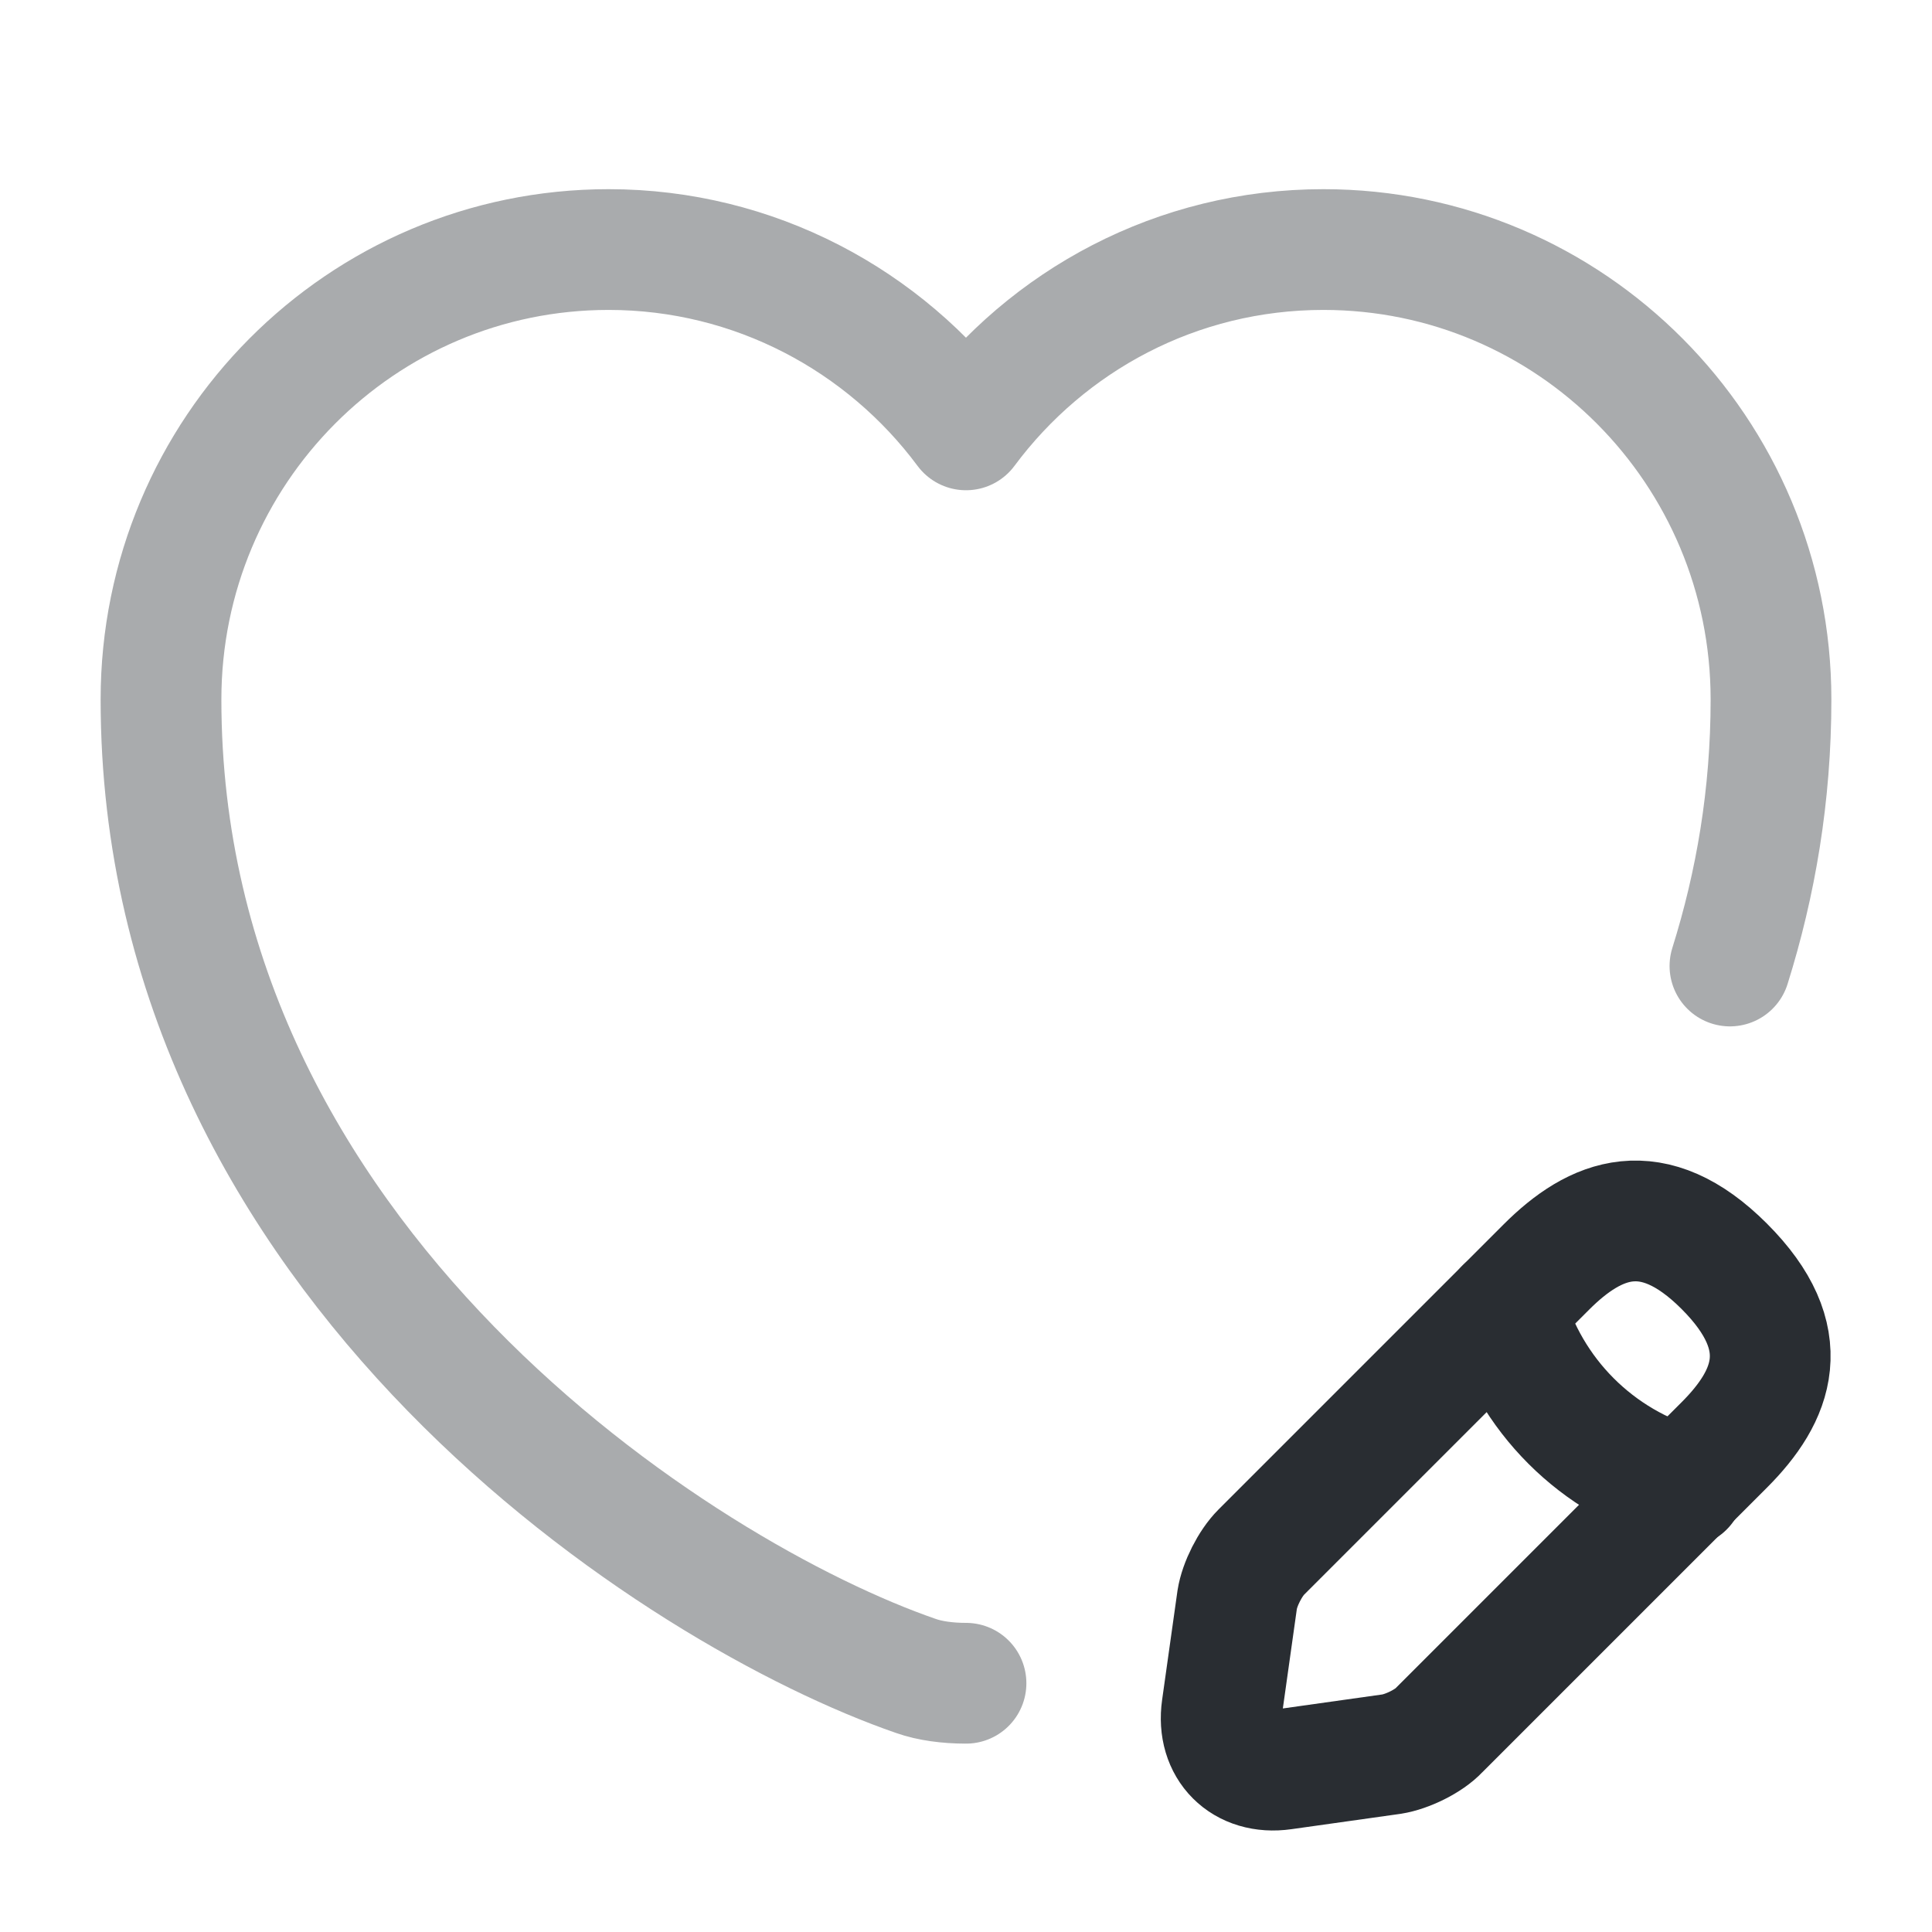 <svg width="24" height="24" viewBox="0 0 24 24" fill="none" xmlns="http://www.w3.org/2000/svg">
<path opacity="0.4" d="M21.49 12C21.81 10.98 22 9.88 22 8.69C22 5.6 19.51 3.1 16.44 3.1C14.62 3.1 13.01 3.98 12 5.34C10.99 3.98 9.37 3.1 7.56 3.1C4.49 3.1 2 5.6 2 8.69C2 15.69 8.48 19.82 11.38 20.82C11.55 20.88 11.77 20.91 12 20.91" stroke="#292D32" stroke-width="1.5" stroke-linecap="round" stroke-linejoin="round"/>
<path d="M19.209 15.74L15.669 19.28C15.529 19.42 15.399 19.68 15.369 19.87L15.179 21.22C15.109 21.71 15.449 22.05 15.939 21.98L17.289 21.79C17.479 21.76 17.749 21.63 17.879 21.49L21.419 17.95C22.029 17.34 22.319 16.63 21.419 15.73C20.529 14.84 19.819 15.13 19.209 15.74Z" stroke="#292D32" stroke-width="1.5" stroke-miterlimit="10" stroke-linecap="round" stroke-linejoin="round"/>
<path d="M18.699 16.25C18.999 17.33 19.839 18.17 20.919 18.47" stroke="#292D32" stroke-width="1.5" stroke-miterlimit="10" stroke-linecap="round" stroke-linejoin="round"/>
</svg>
